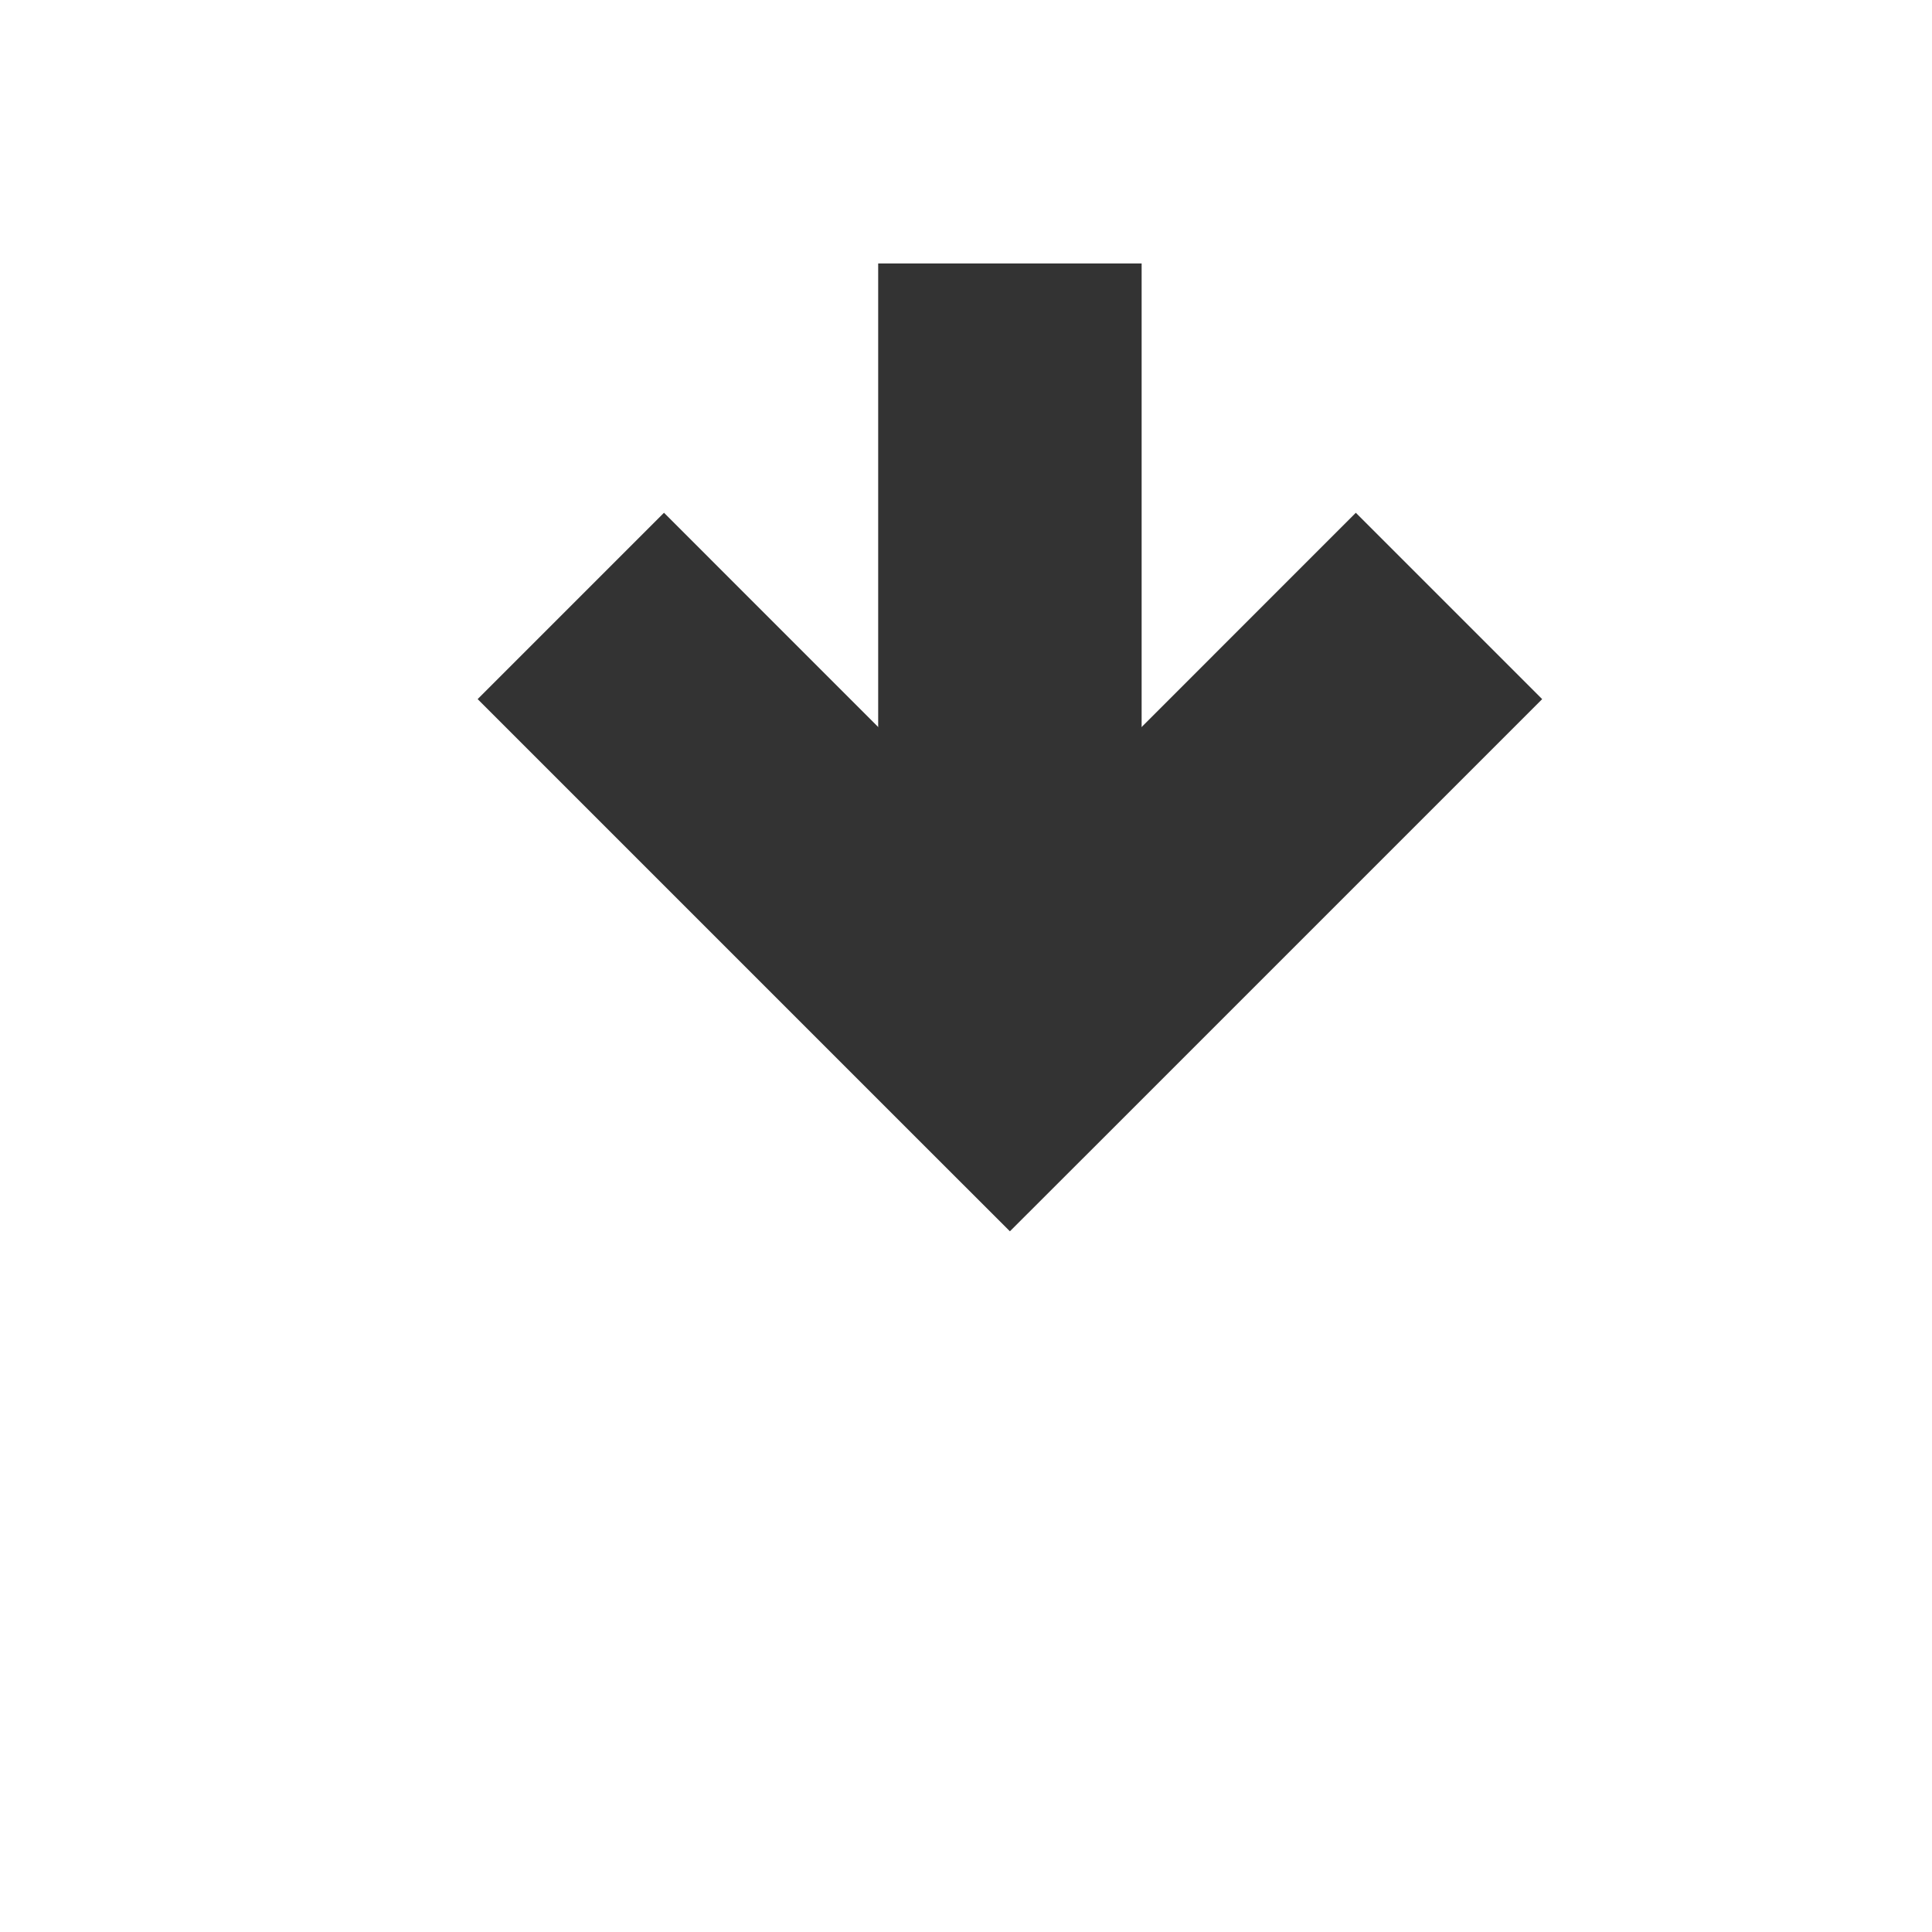 ﻿<?xml version="1.0" encoding="utf-8"?>
<svg version="1.1" xmlns:xlink="http://www.w3.org/1999/xlink" width="22px" height="22px" preserveAspectRatio="xMinYMid meet" viewBox="516 1197  22 20" xmlns="http://www.w3.org/2000/svg">
  <defs>
    <mask fill="white" id="clip1336">
      <path d="M 510 1171  L 544 1171  L 544 1199  L 510 1199  Z M 510 1160  L 544 1160  L 544 1221  L 510 1221  Z " fill-rule="evenodd" />
    </mask>
  </defs>
  <path d="M 527.5 1171  L 527.5 1160  M 527.5 1199  L 527.5 1207  " stroke-width="3" stroke="#333333" fill="none" />
  <path d="M 531.439 1201.839  L 527.5 1205.779  L 523.561 1201.839  L 521.439 1203.961  L 526.439 1208.961  L 527.5 1210.021  L 528.561 1208.961  L 533.561 1203.961  L 531.439 1201.839  Z " fill-rule="nonzero" fill="#333333" stroke="none" mask="url(#clip1336)" />
</svg>